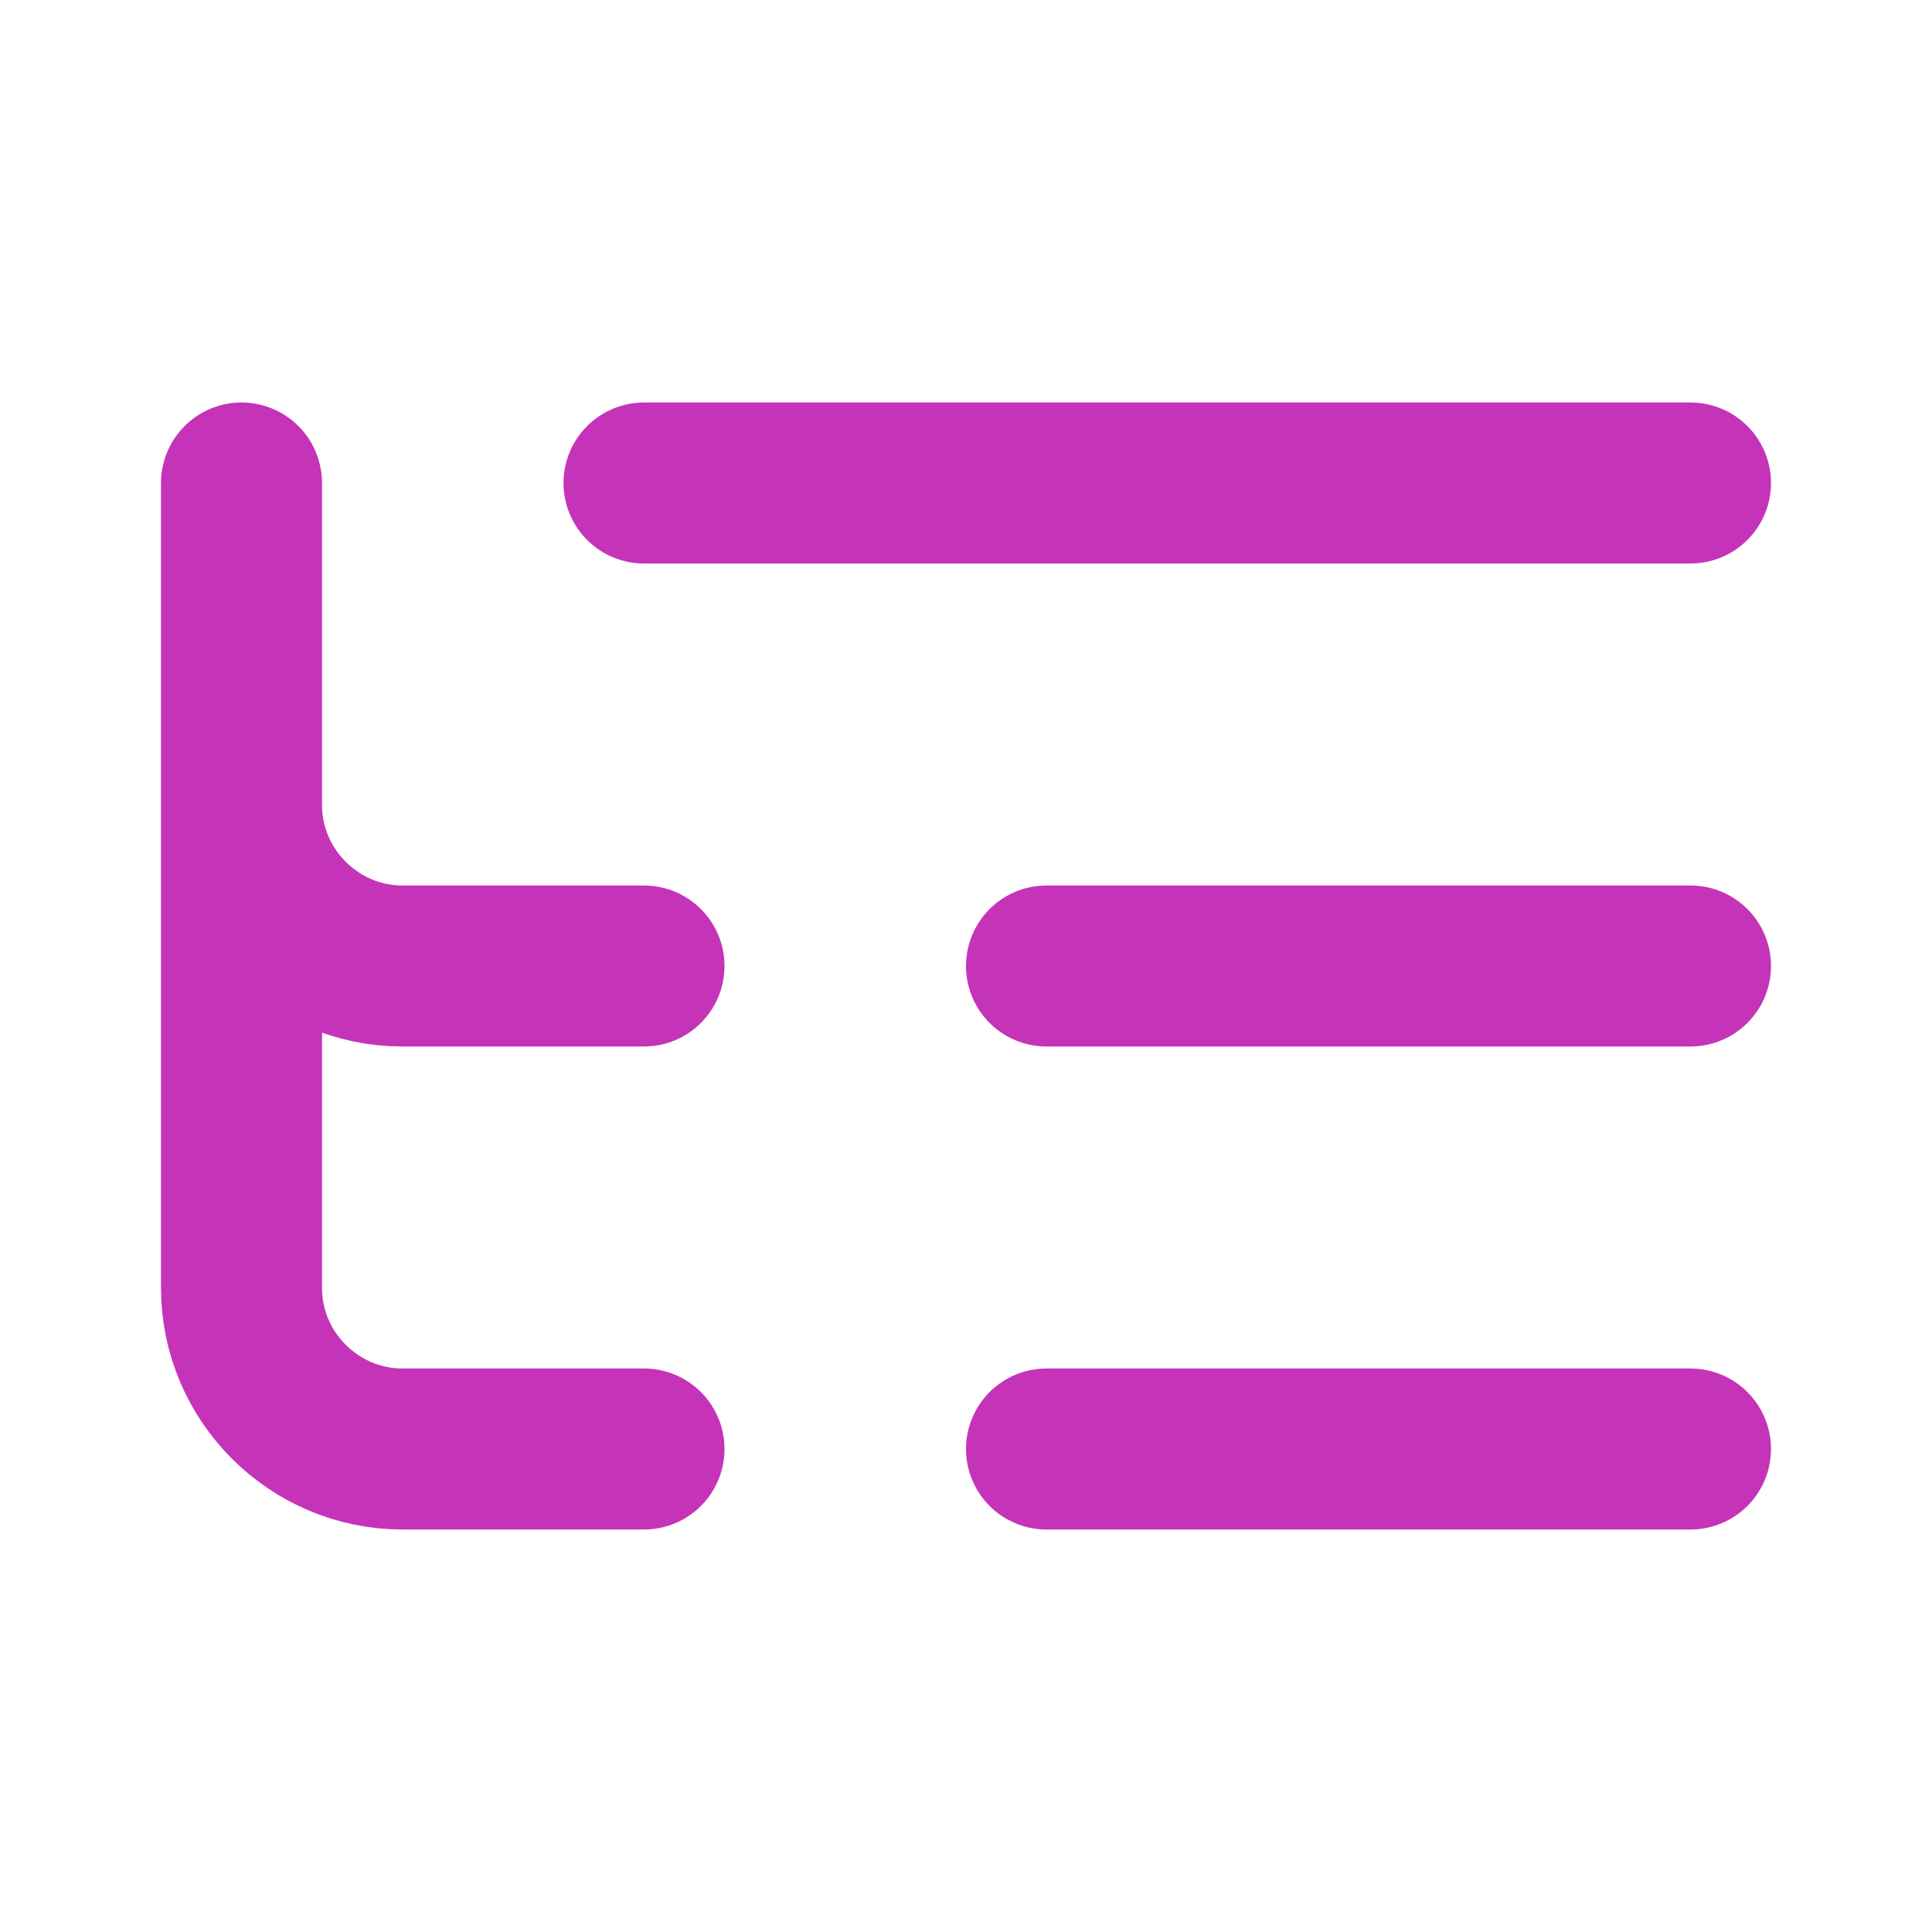 <svg width="24" height="24" viewBox="0 0 24 24" fill="none" xmlns="http://www.w3.org/2000/svg">
<path d="M21 12H13M21 6H8M21 18H13M3 6V10M3 10C3 11.1 3.9 12 5 12H8M3 10V16C3 17.1 3.9 18 5 18H8" stroke="#C533B9" stroke-width="2" stroke-linecap="round" stroke-linejoin="round"/>
</svg>
